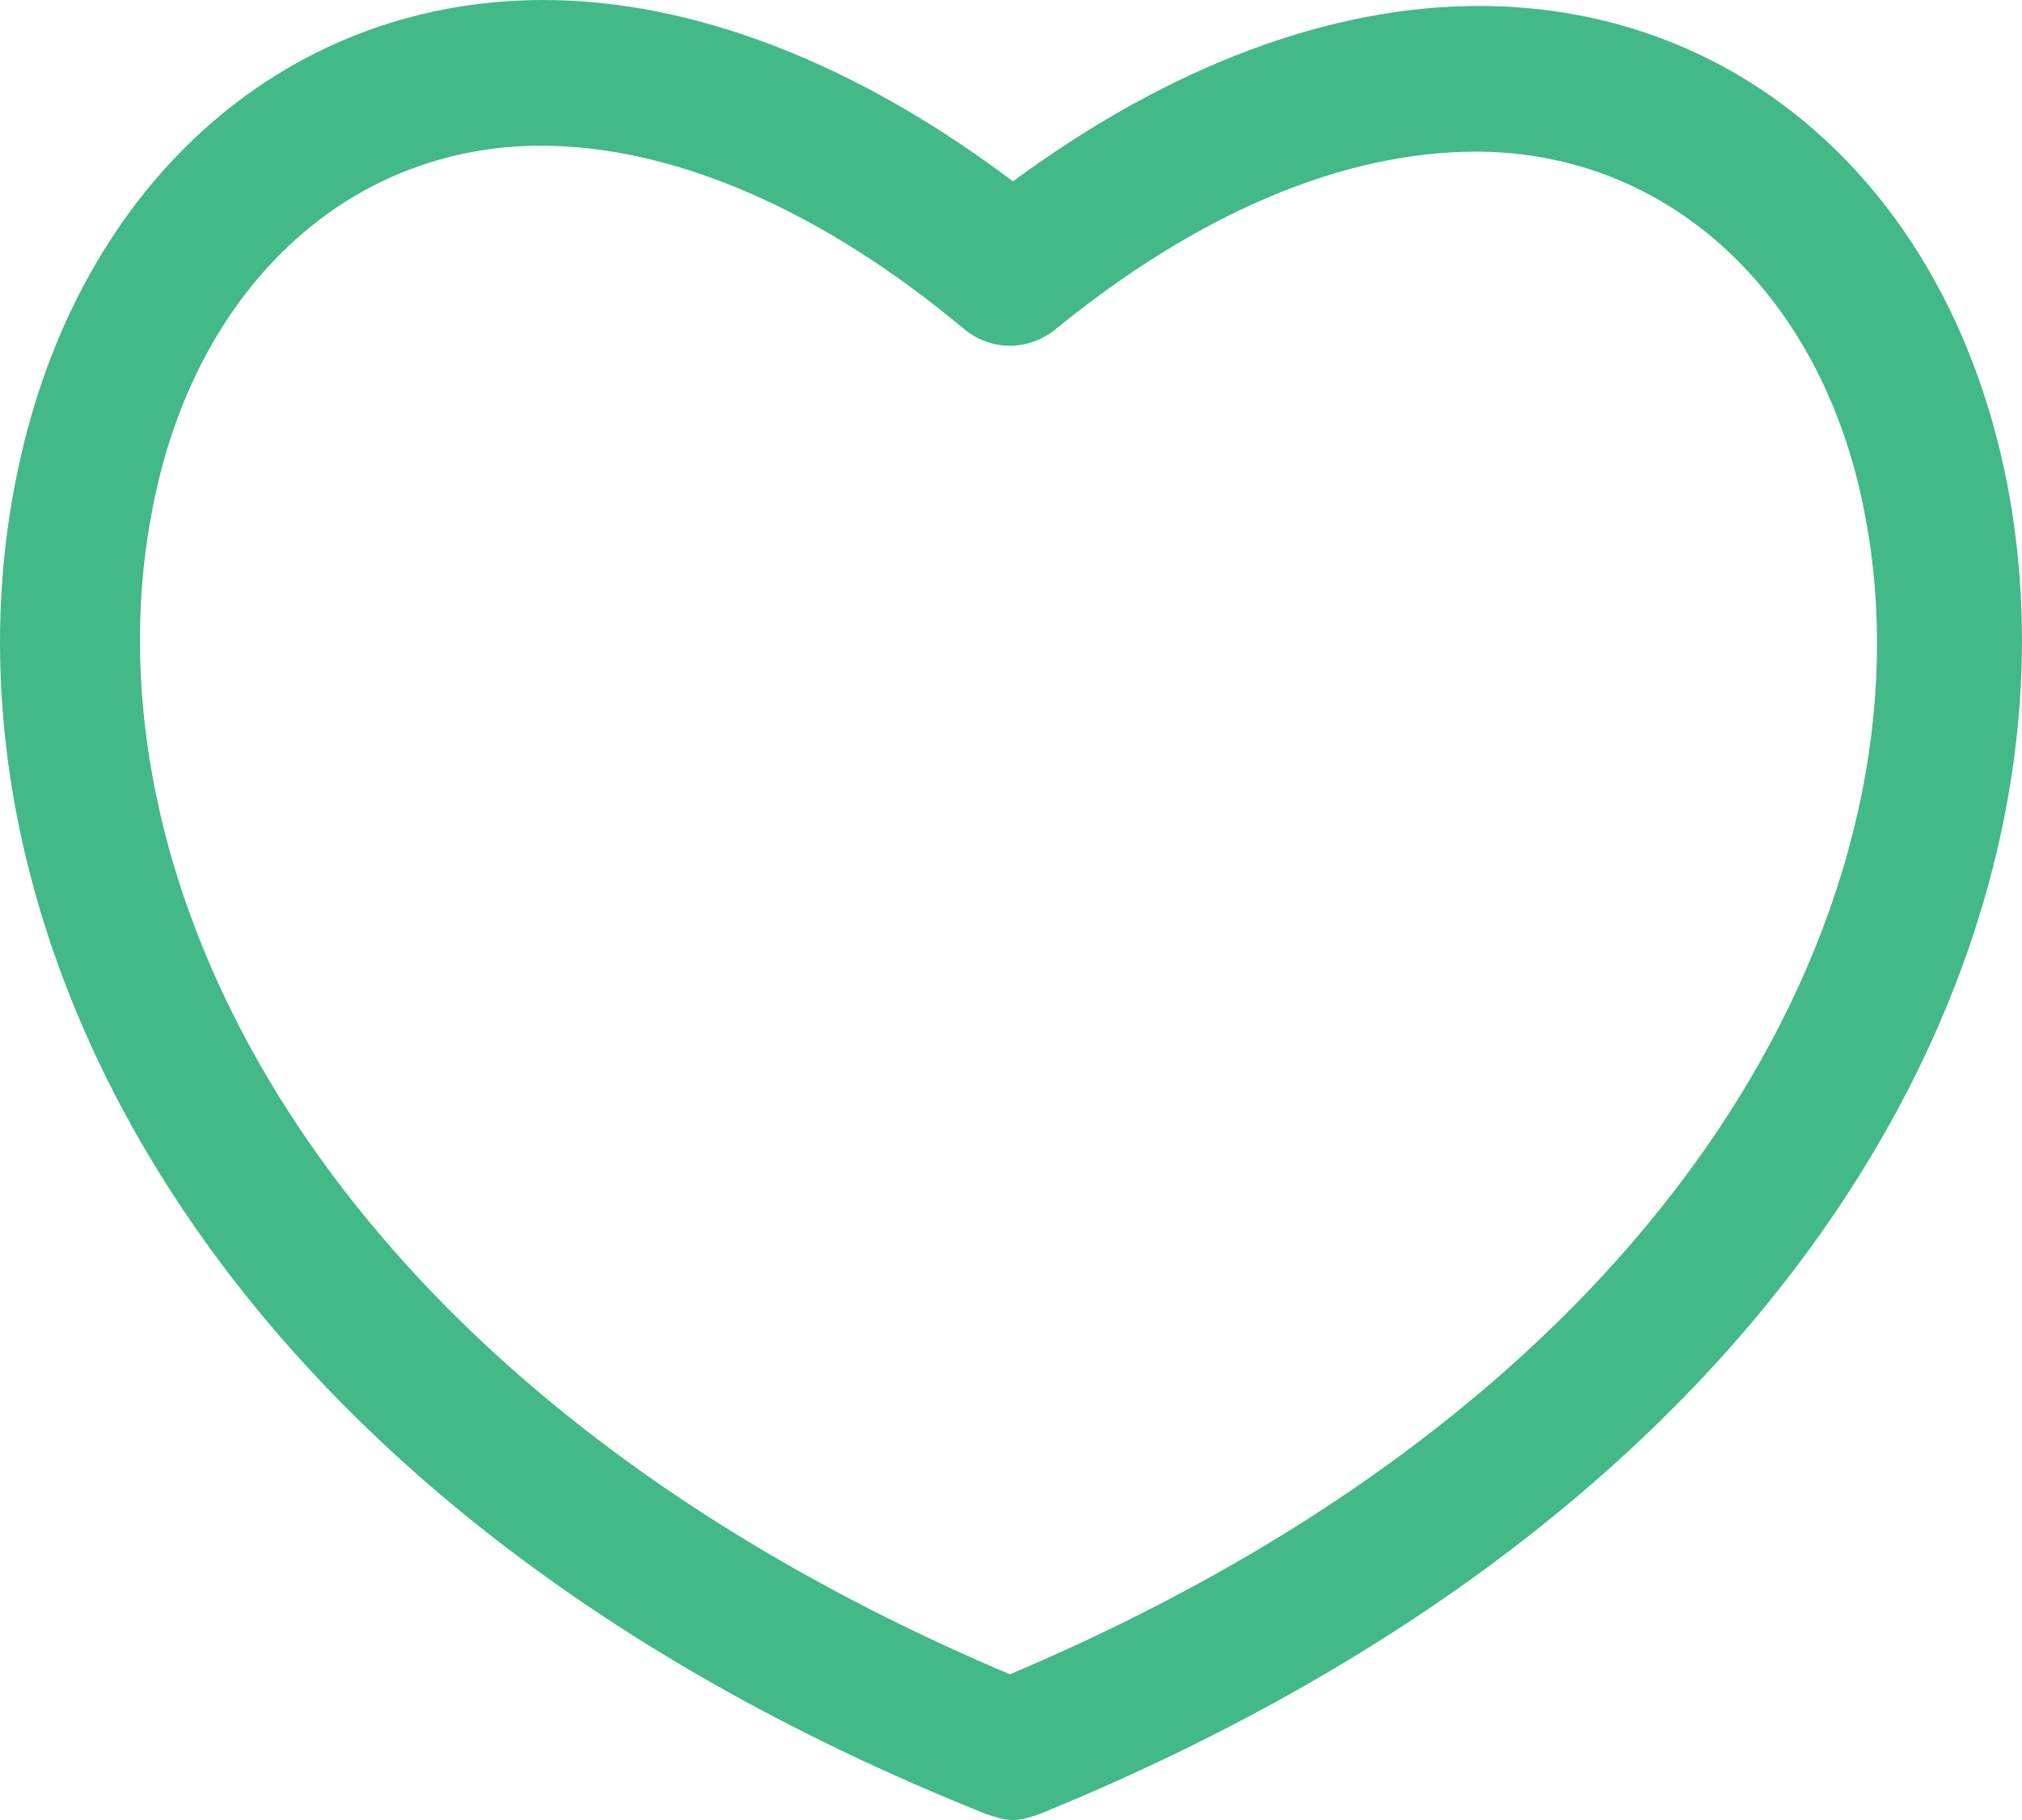 <svg width="20" height="18" viewBox="0 0 20 18" fill="none" xmlns="http://www.w3.org/2000/svg">
<path d="M9.754 17.941C9.843 17.971 9.931 18 10.019 18C10.107 18 10.195 17.971 10.283 17.941C18.064 14.765 20.677 9.059 19.855 4.794C19.297 1.912 17.242 0.059 14.629 0.059C13.161 0.059 11.575 0.647 10.019 1.794C8.462 0.618 6.847 0 5.379 0C2.766 0 0.711 1.882 0.153 4.765C-0.699 9.088 1.944 14.823 9.754 17.941ZM1.503 5.059C1.915 2.853 3.441 1.441 5.35 1.441C6.642 1.441 8.11 2.059 9.549 3.265C9.813 3.471 10.165 3.471 10.43 3.265C11.869 2.088 13.307 1.5 14.599 1.5C16.508 1.5 18.035 2.912 18.446 5.088C19.151 8.735 16.802 13.677 9.989 16.559C3.177 13.677 0.799 8.735 1.503 5.059Z" fill="#43B888"/>
</svg>
